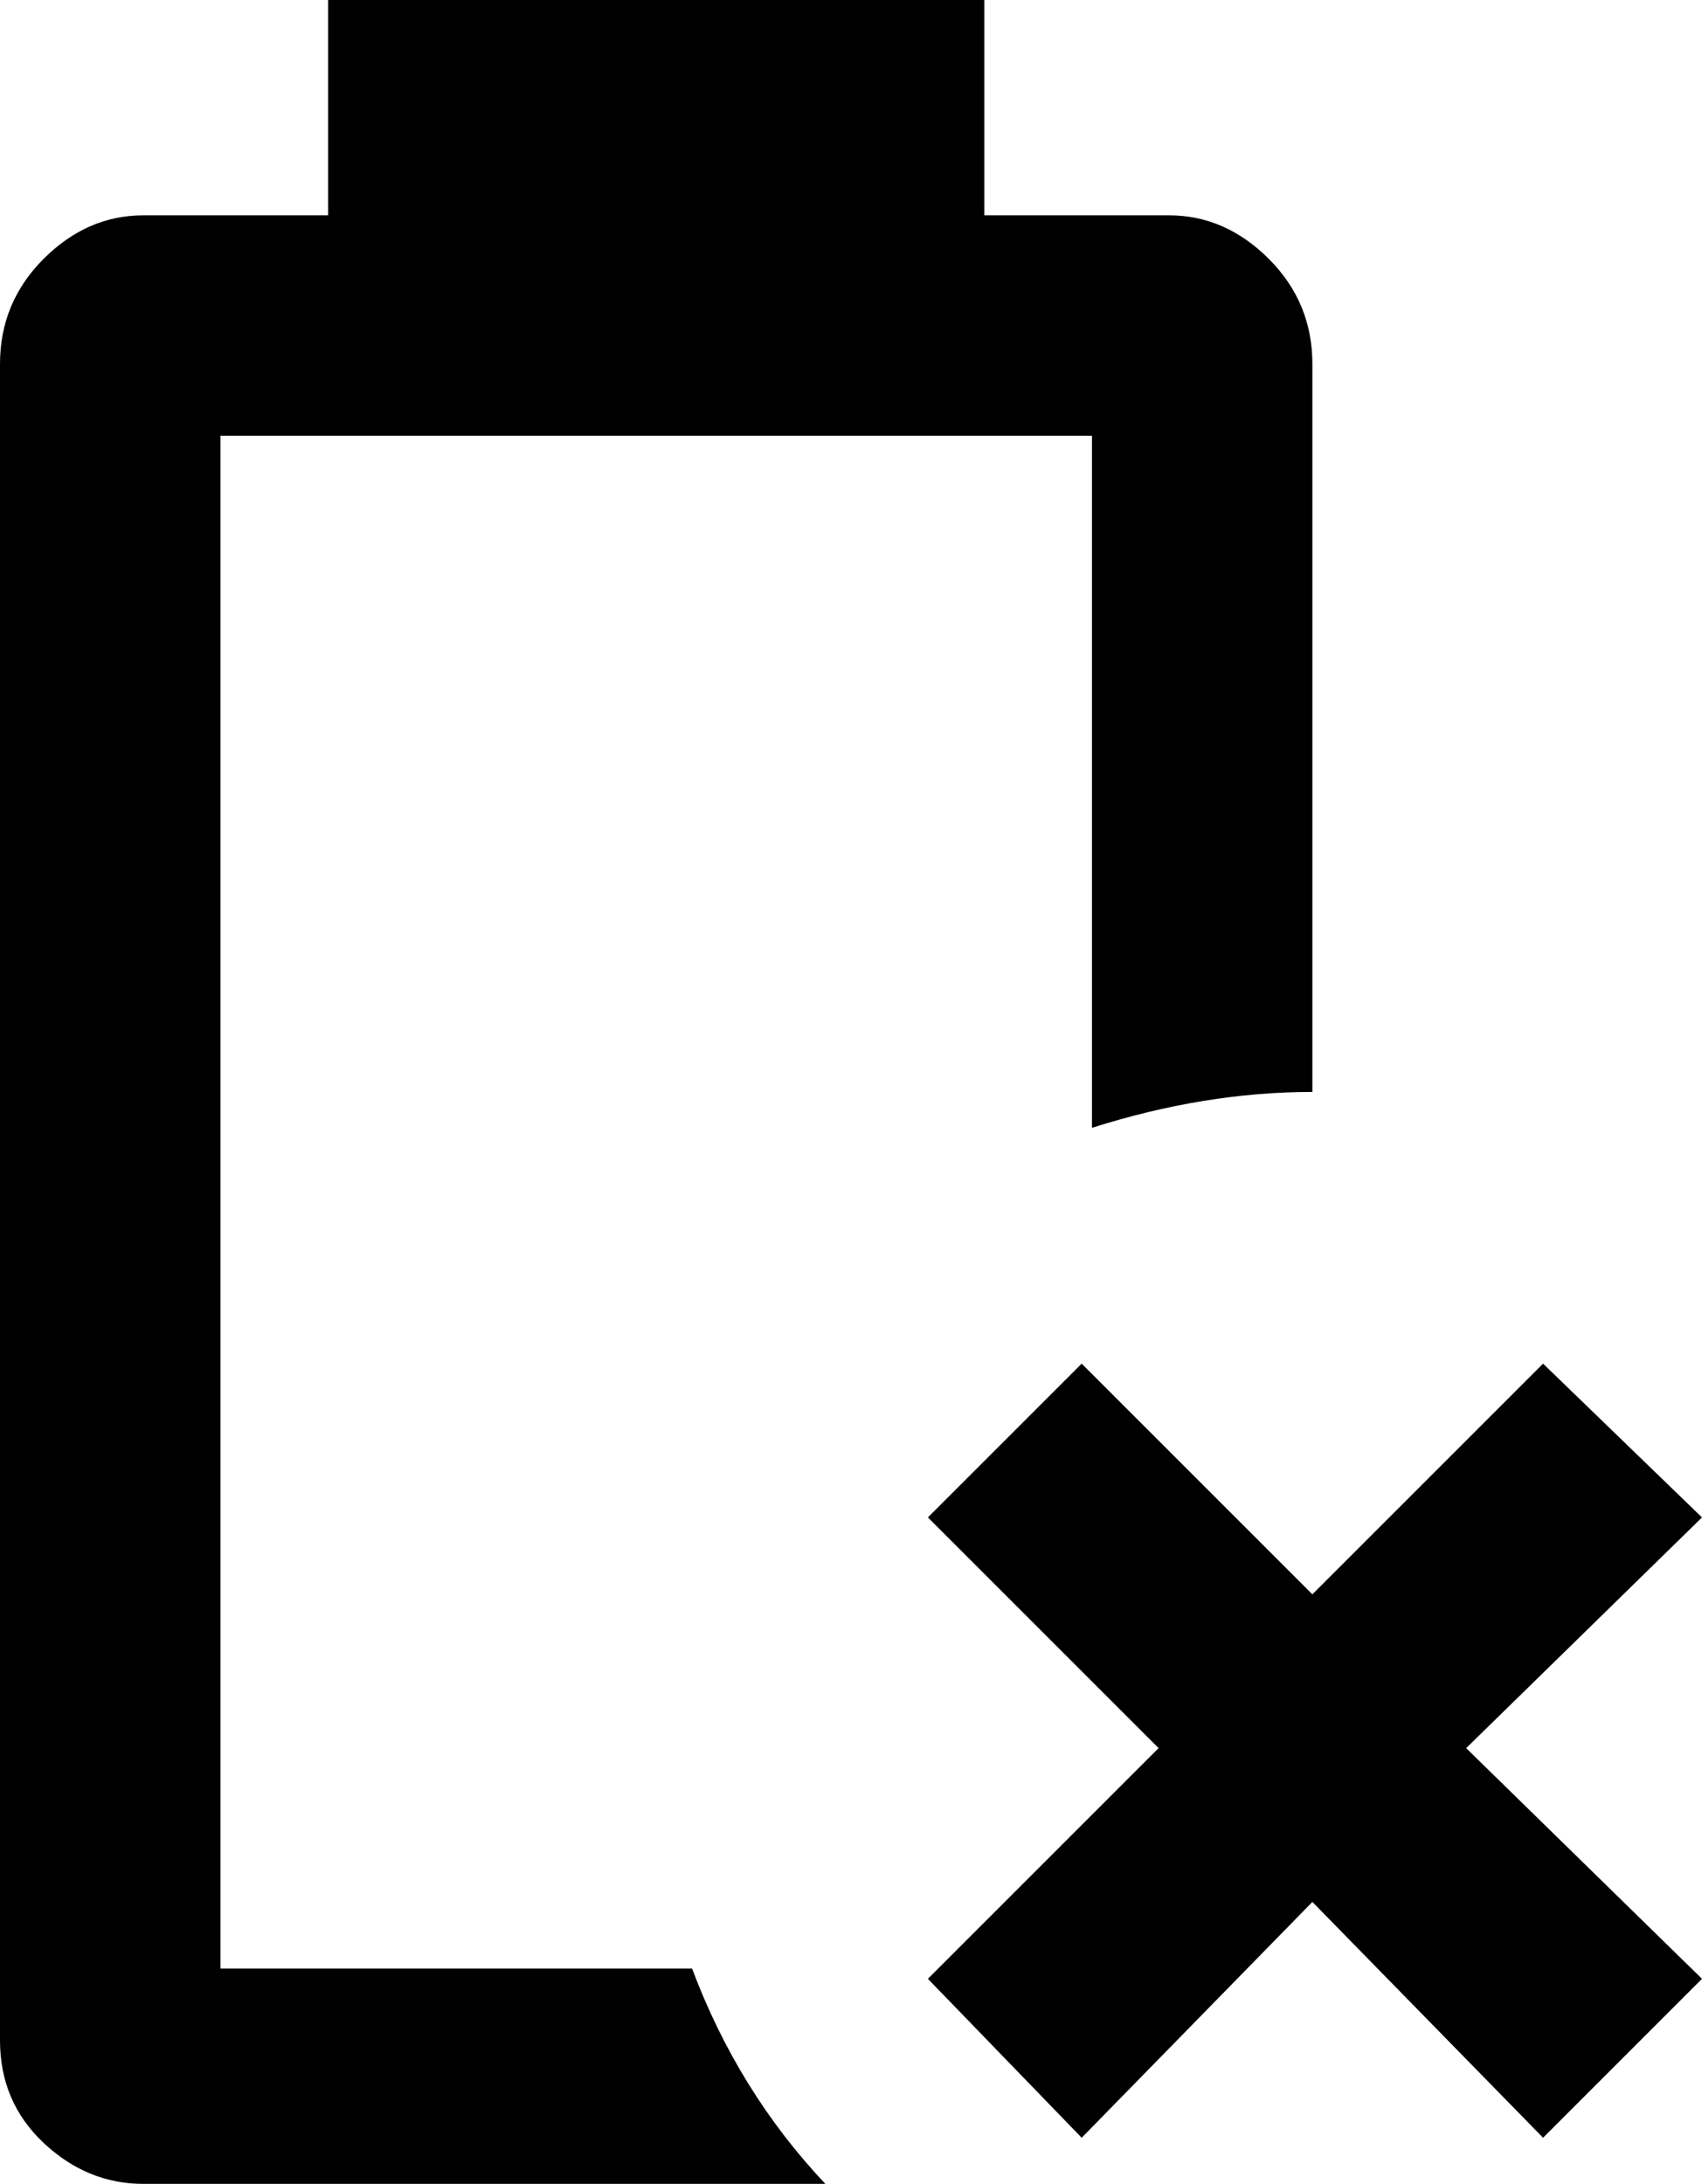 <svg xmlns="http://www.w3.org/2000/svg" viewBox="128 -21 332 426">
      <g transform="scale(1 -1) translate(0 -384)">
        <path d="M289 -21H156Q145 -21 136.5 -13.0Q128 -5 128 7V334Q128 346 136.5 354.5Q145 363 156 363H192V405H320V363H356Q367 363 375.5 354.5Q384 346 384 334V192Q363 192 341 185V320H171V21H263Q272 -3 289 -21ZM460 19 429 -12 384 34 339 -12 309 19 354 64 309 109 339 139 384 94 429 139 460 109 414 64Z" />
      </g>
    </svg>
